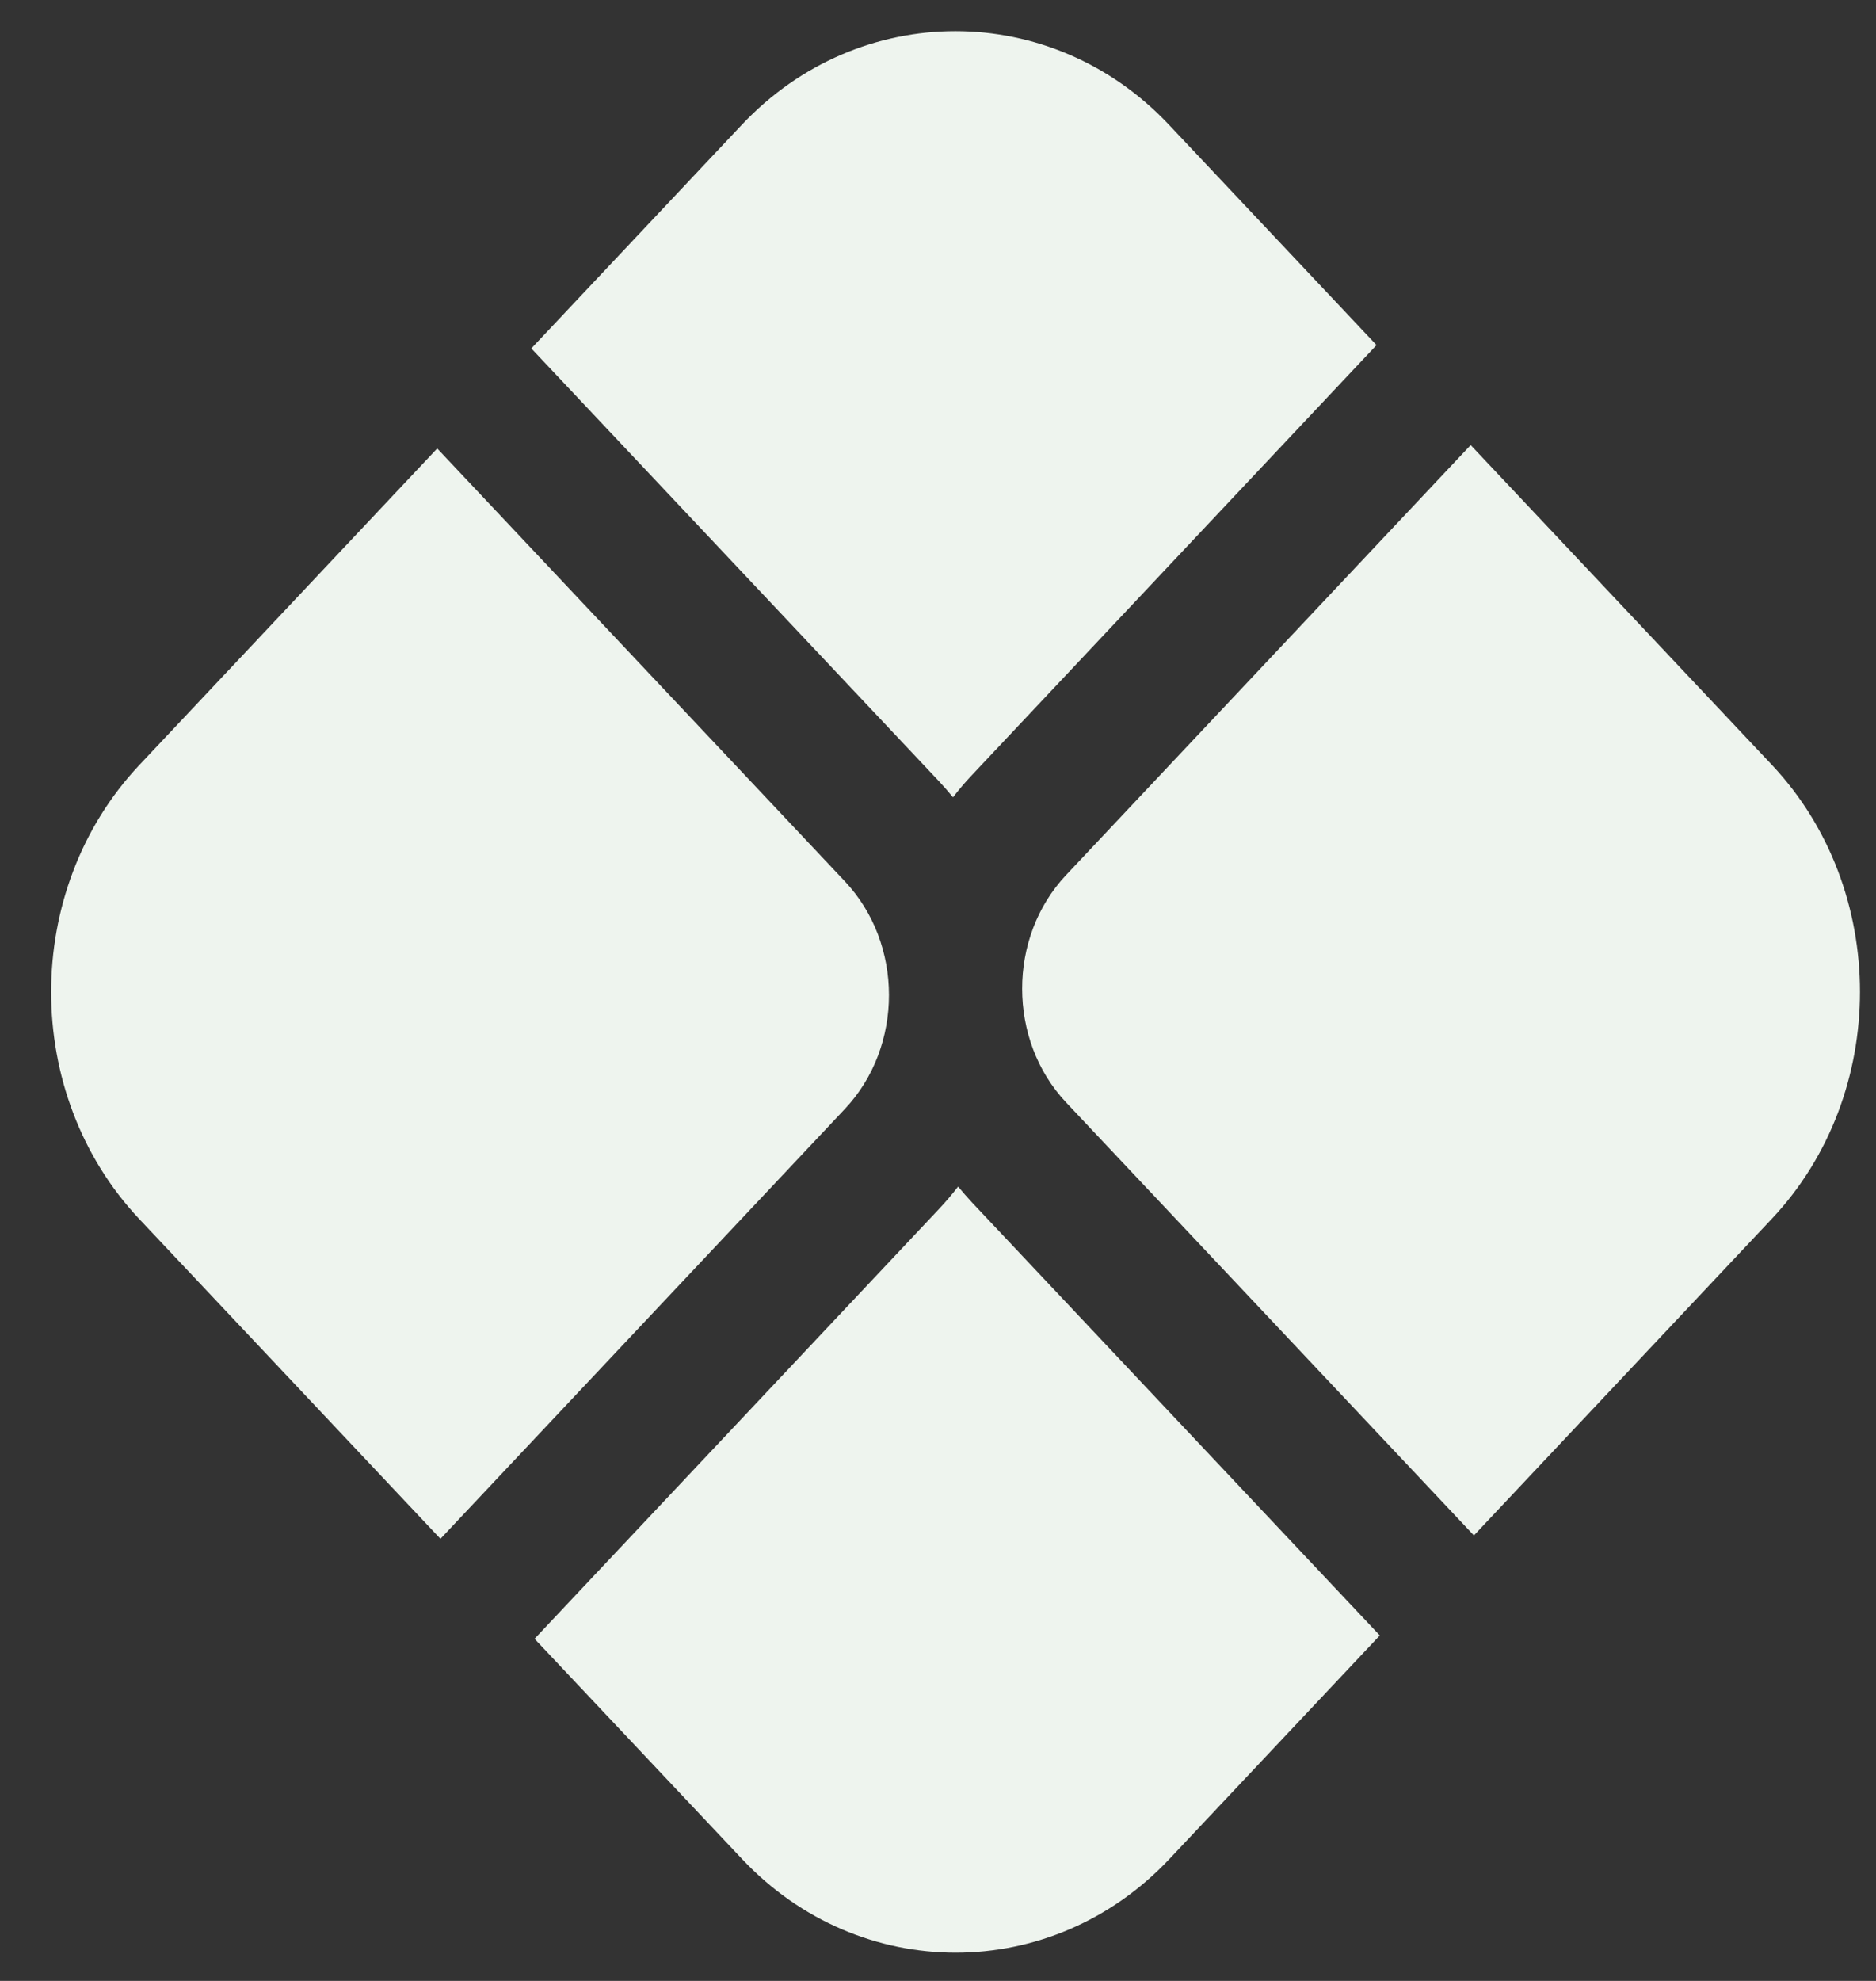 <svg width="36" height="38" viewBox="0 0 36 38" fill="none" xmlns="http://www.w3.org/2000/svg">
<rect x="0" y="0" width="36" height="38" fill="#333333" stroke="none"/>
<path fill-rule="evenodd" clip-rule="evenodd" d="M8.452 29.519L2.674 23.386C0.418 20.992 0.417 17.073 2.672 14.678L8.39 8.603L16.213 16.907C16.777 17.506 17.059 18.297 17.059 19.089C17.059 19.882 16.778 20.673 16.214 21.272L8.452 29.519ZM26.478 31.373L22.441 35.661C20.186 38.057 16.496 38.058 14.241 35.663L10.258 31.437L18.021 23.19C18.15 23.052 18.273 22.909 18.386 22.762C18.472 22.866 18.561 22.968 18.654 23.068L26.478 31.373ZM22.433 2.394L26.415 6.62L18.653 14.867C18.523 15.004 18.401 15.147 18.288 15.295C18.202 15.19 18.113 15.088 18.02 14.988L10.196 6.684L14.233 2.396C16.487 0 20.178 -0.001 22.433 2.394ZM28.222 8.538L34 14.671C36.256 17.065 36.257 20.984 34.002 23.379L28.284 29.454L20.46 21.15C19.896 20.551 19.615 19.76 19.615 18.967C19.614 18.175 19.896 17.383 20.459 16.785L28.222 8.538Z" fill="#EEF4EE"/>
</svg>
